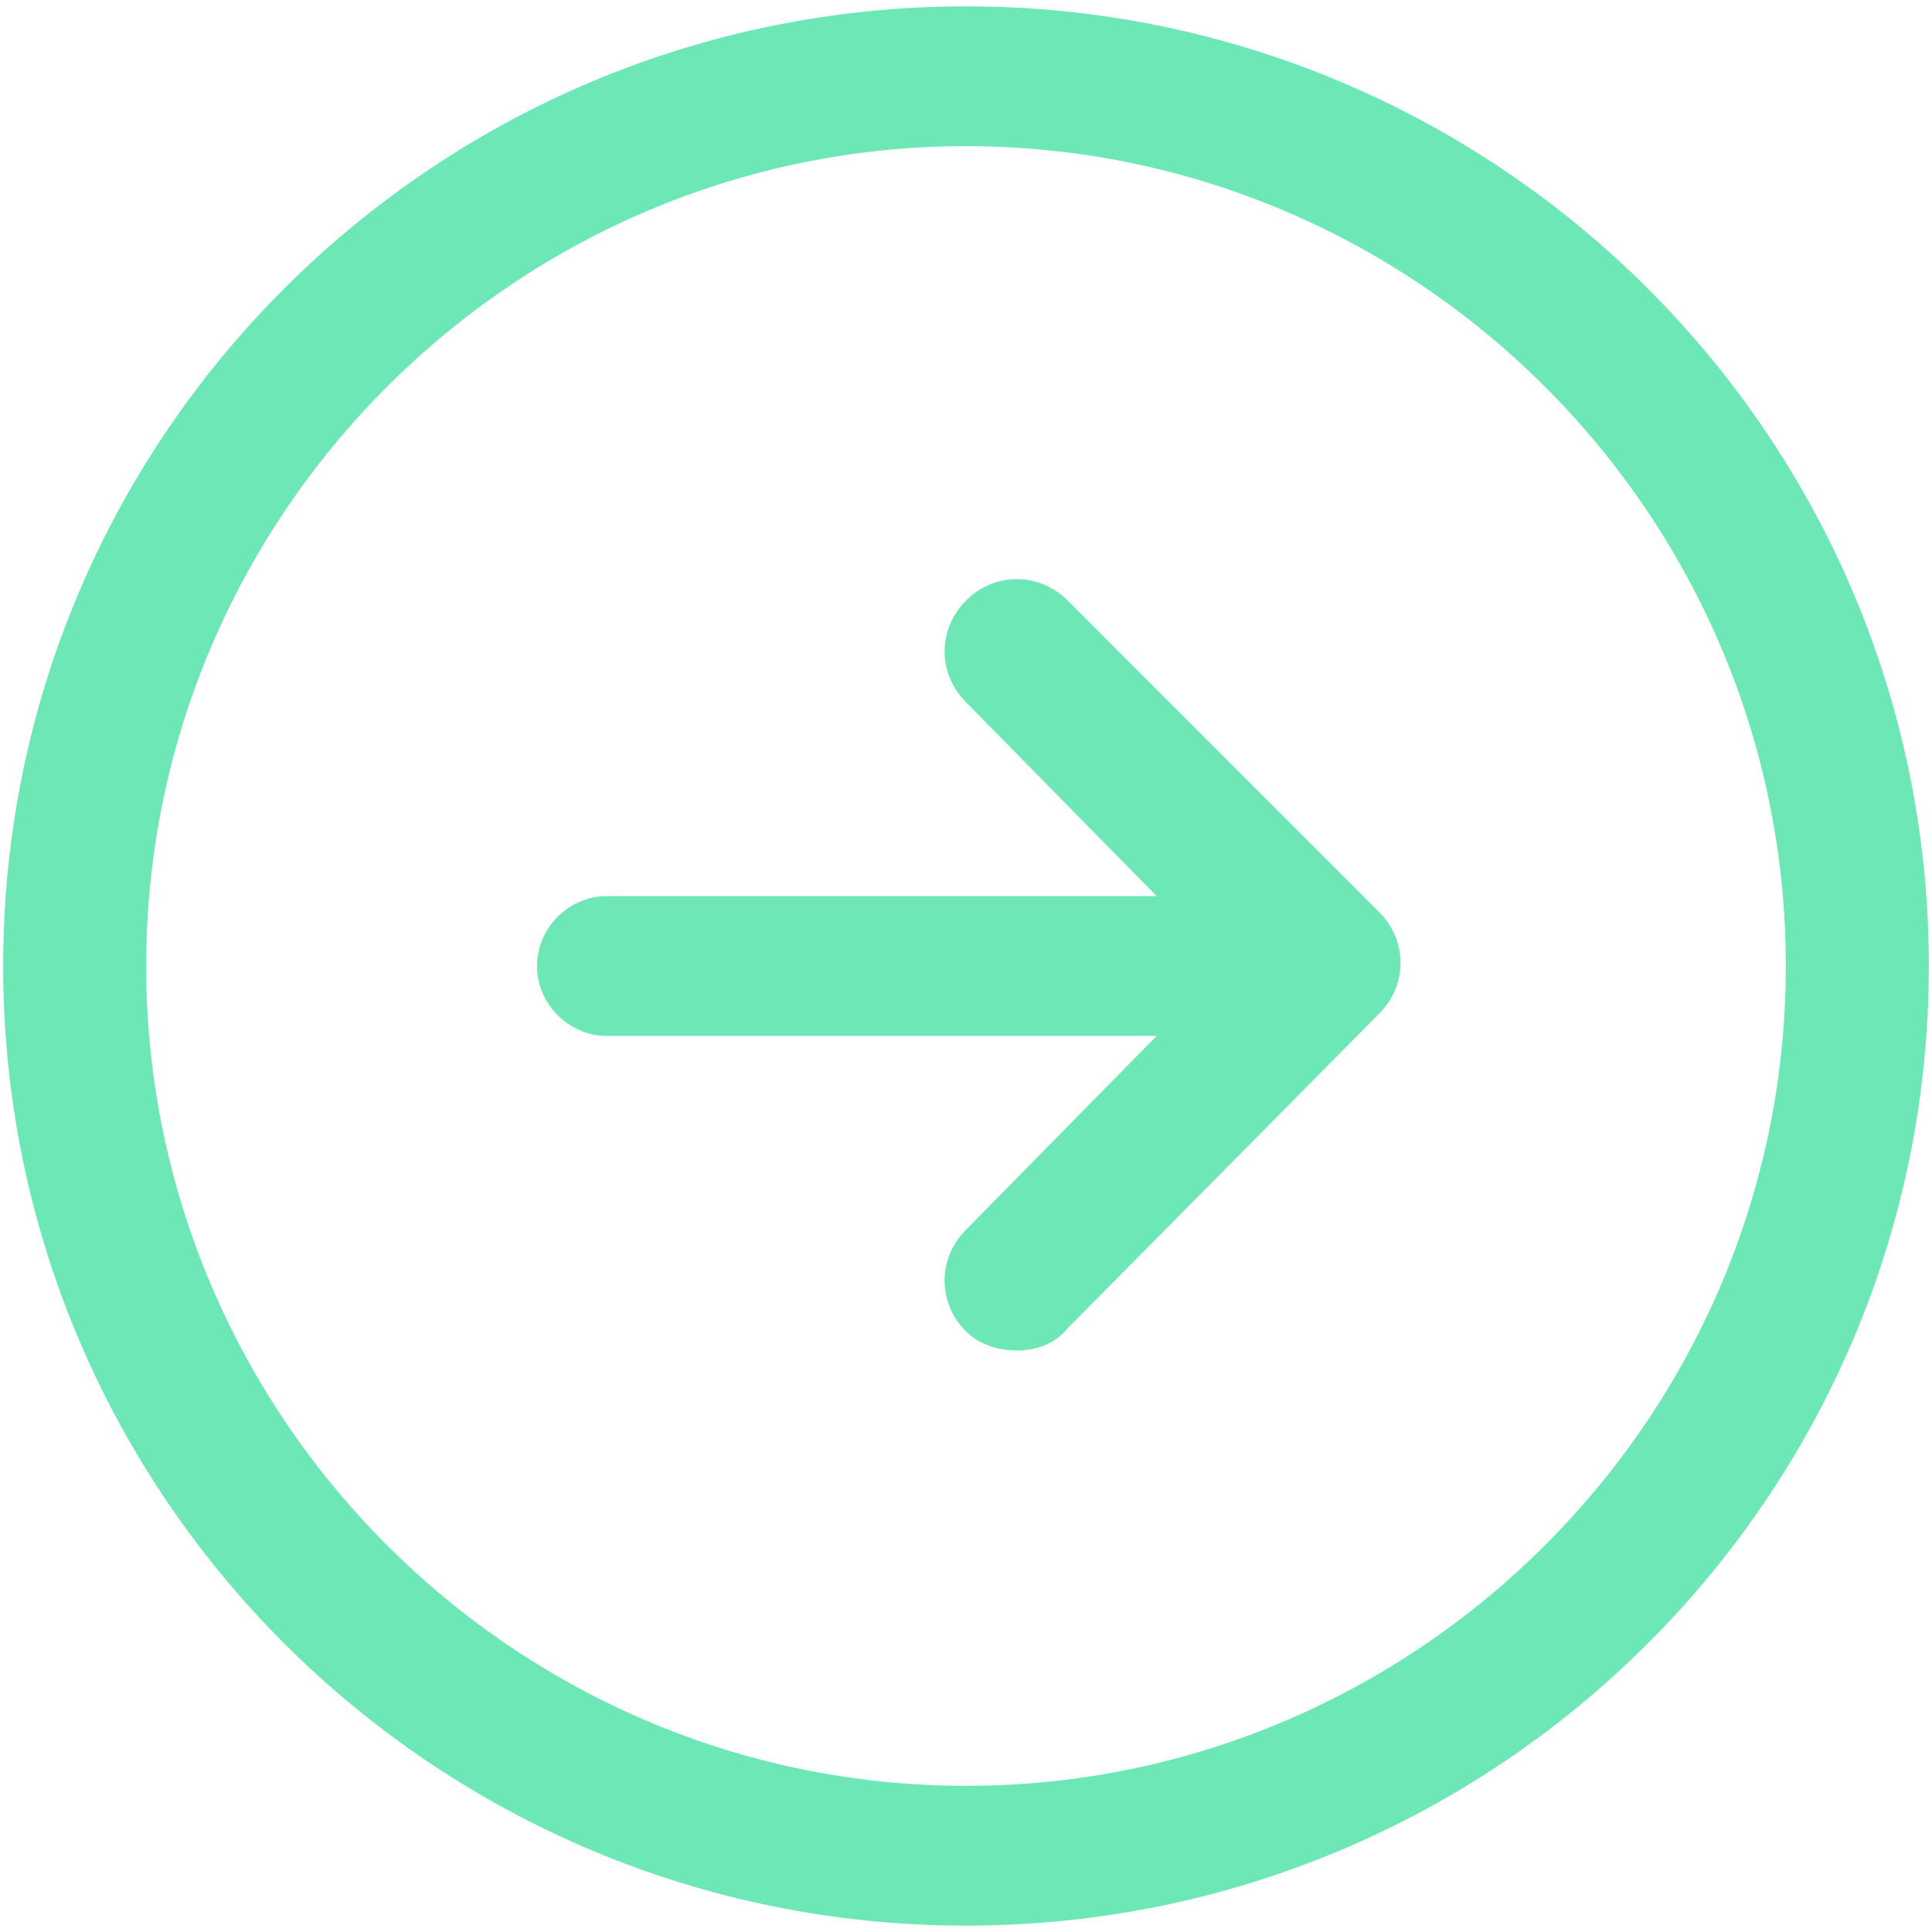 <svg width="38" height="38" viewBox="0 0 38 38" fill="none" xmlns="http://www.w3.org/2000/svg">
<g id="Group">
<path id="Vector" d="M21 11.812C20.438 11.25 19.562 11.25 19 11.812C18.438 12.375 18.438 13.25 19 13.812L22.75 17.625H11.938C11.188 17.625 10.562 18.25 10.562 19C10.562 19.75 11.188 20.375 11.938 20.375H22.75L19 24.188C18.438 24.75 18.438 25.625 19 26.188C19.25 26.438 19.625 26.562 20 26.562C20.375 26.562 20.75 26.438 21 26.125L27.125 19.938C27.688 19.375 27.688 18.5 27.125 17.938L21 11.812Z" fill="#6EE7B7"/>
<path id="Vector_2" d="M19 0.125C8.562 0.125 0.062 8.562 0.062 19C0.062 29.438 8.562 37.875 19 37.875C29.438 37.875 37.938 29.438 37.938 19C37.938 8.562 29.438 0.125 19 0.125ZM19 35.125C10.125 35.125 2.875 27.875 2.875 19C2.875 10.125 10.125 2.875 19 2.875C27.875 2.875 35.125 10.125 35.125 19C35.125 27.875 27.875 35.125 19 35.125Z" fill="#6EE7B7"/>
</g>
</svg>
